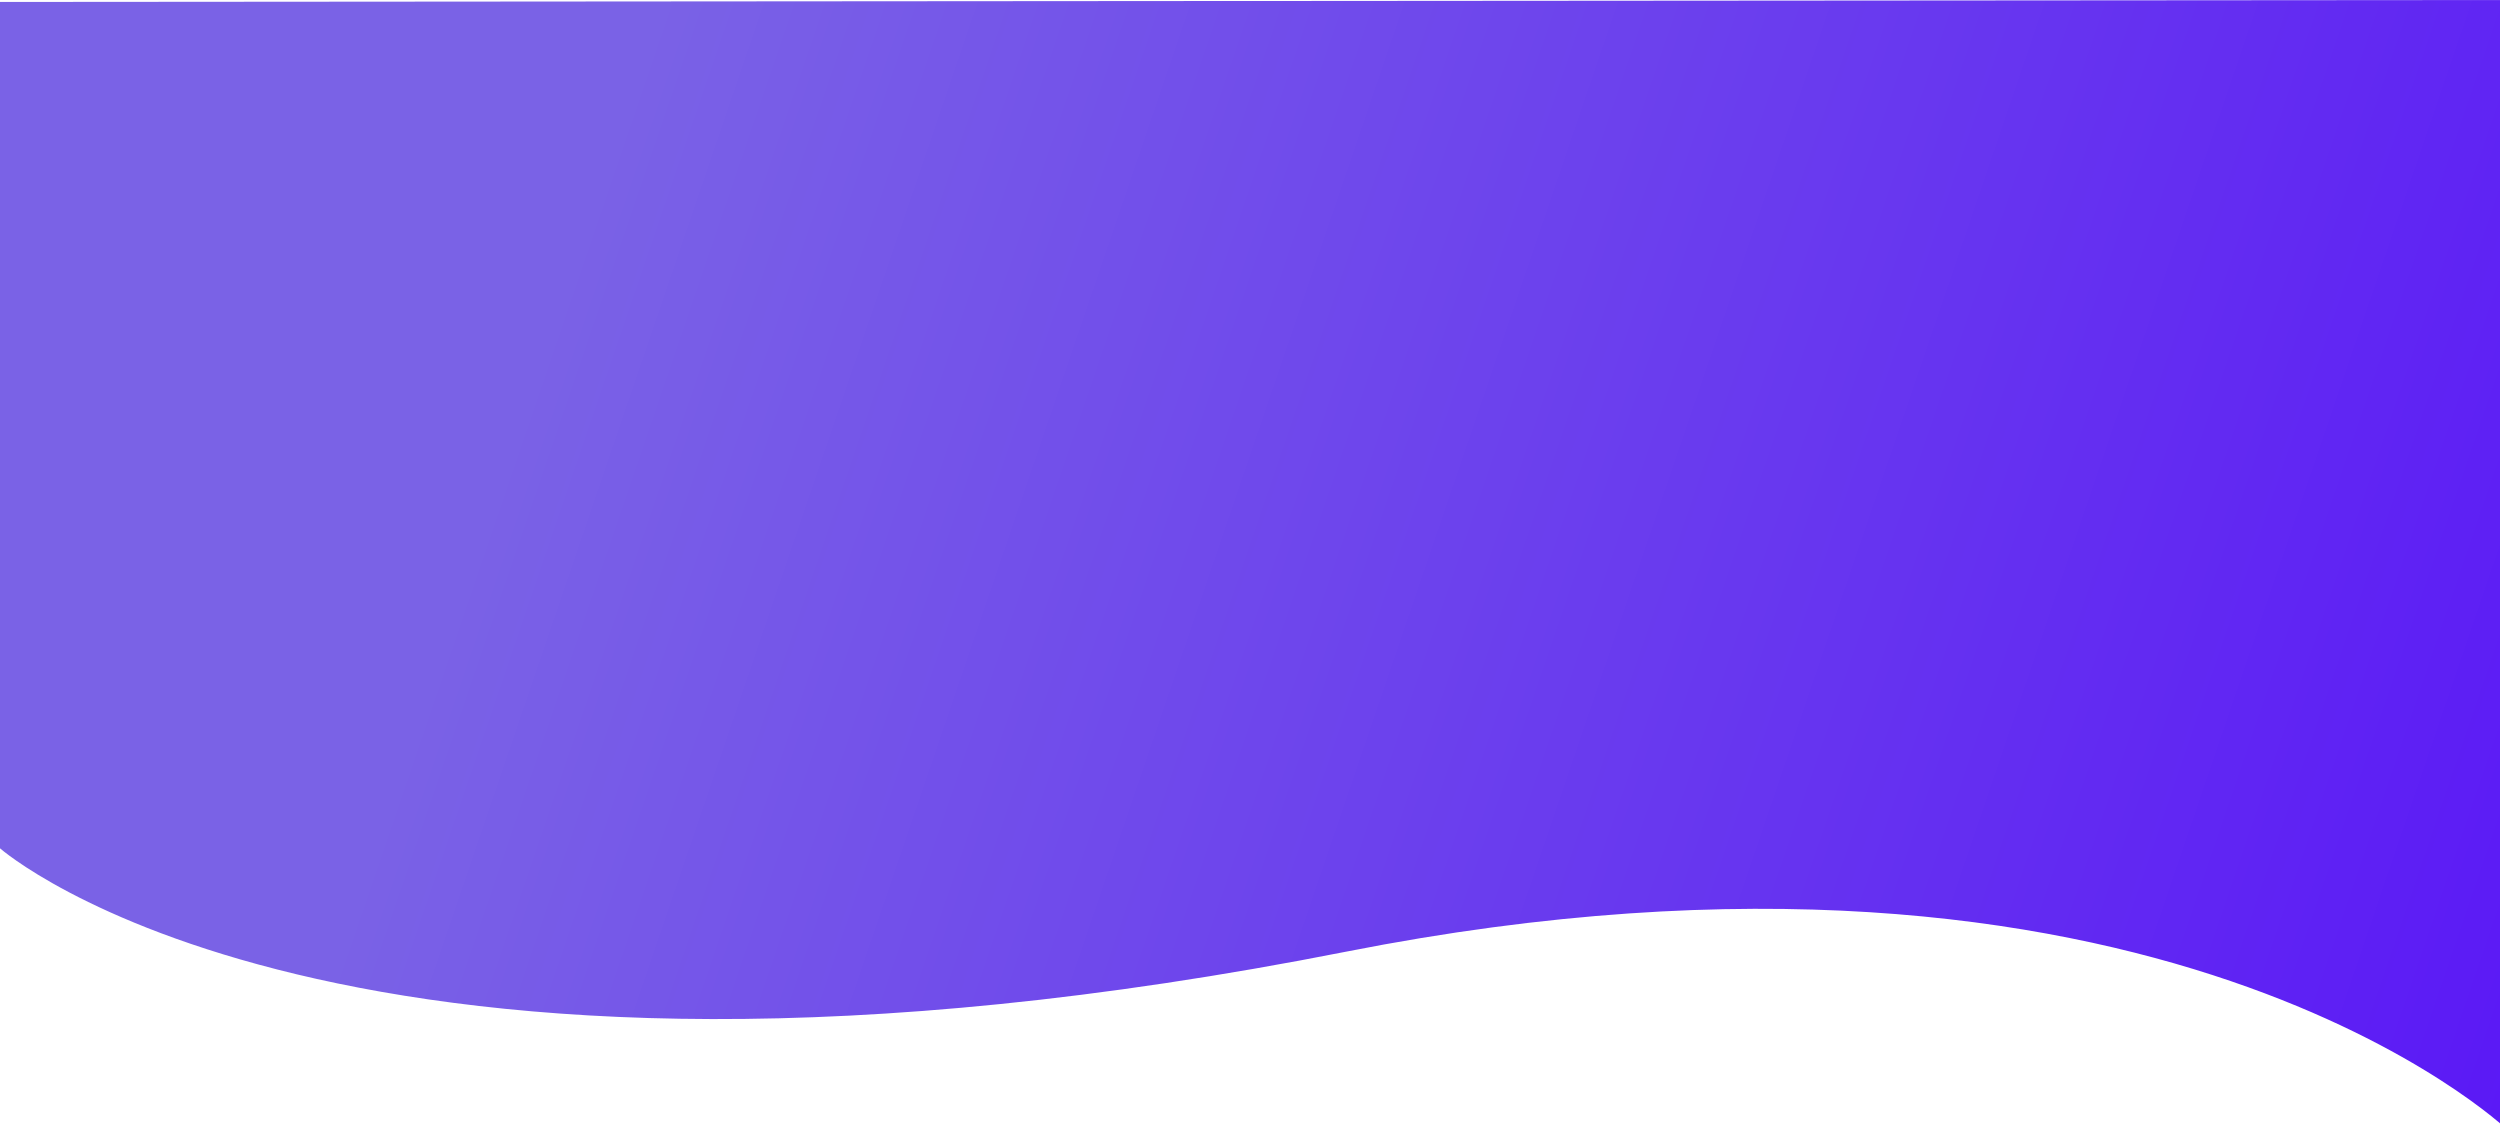<svg width="1920" height="868" viewBox="0 0 1920 868" fill="none" xmlns="http://www.w3.org/2000/svg">
<path d="M1926 0L0 1.502V651.5C0 651.5 262.5 883 1034 730.845C1655.63 608.247 1926 868 1926 868V0Z" fill="url(#paint0_linear)"/>
<defs>
<linearGradient id="paint0_linear" x1="502.884" y1="8.033" x2="2558.43" y2="708.896" gradientUnits="userSpaceOnUse">
<stop stop-color="#7A62E6"/>
<stop offset="1" stop-color="#5000FB"/>
</linearGradient>
</defs>
</svg>

